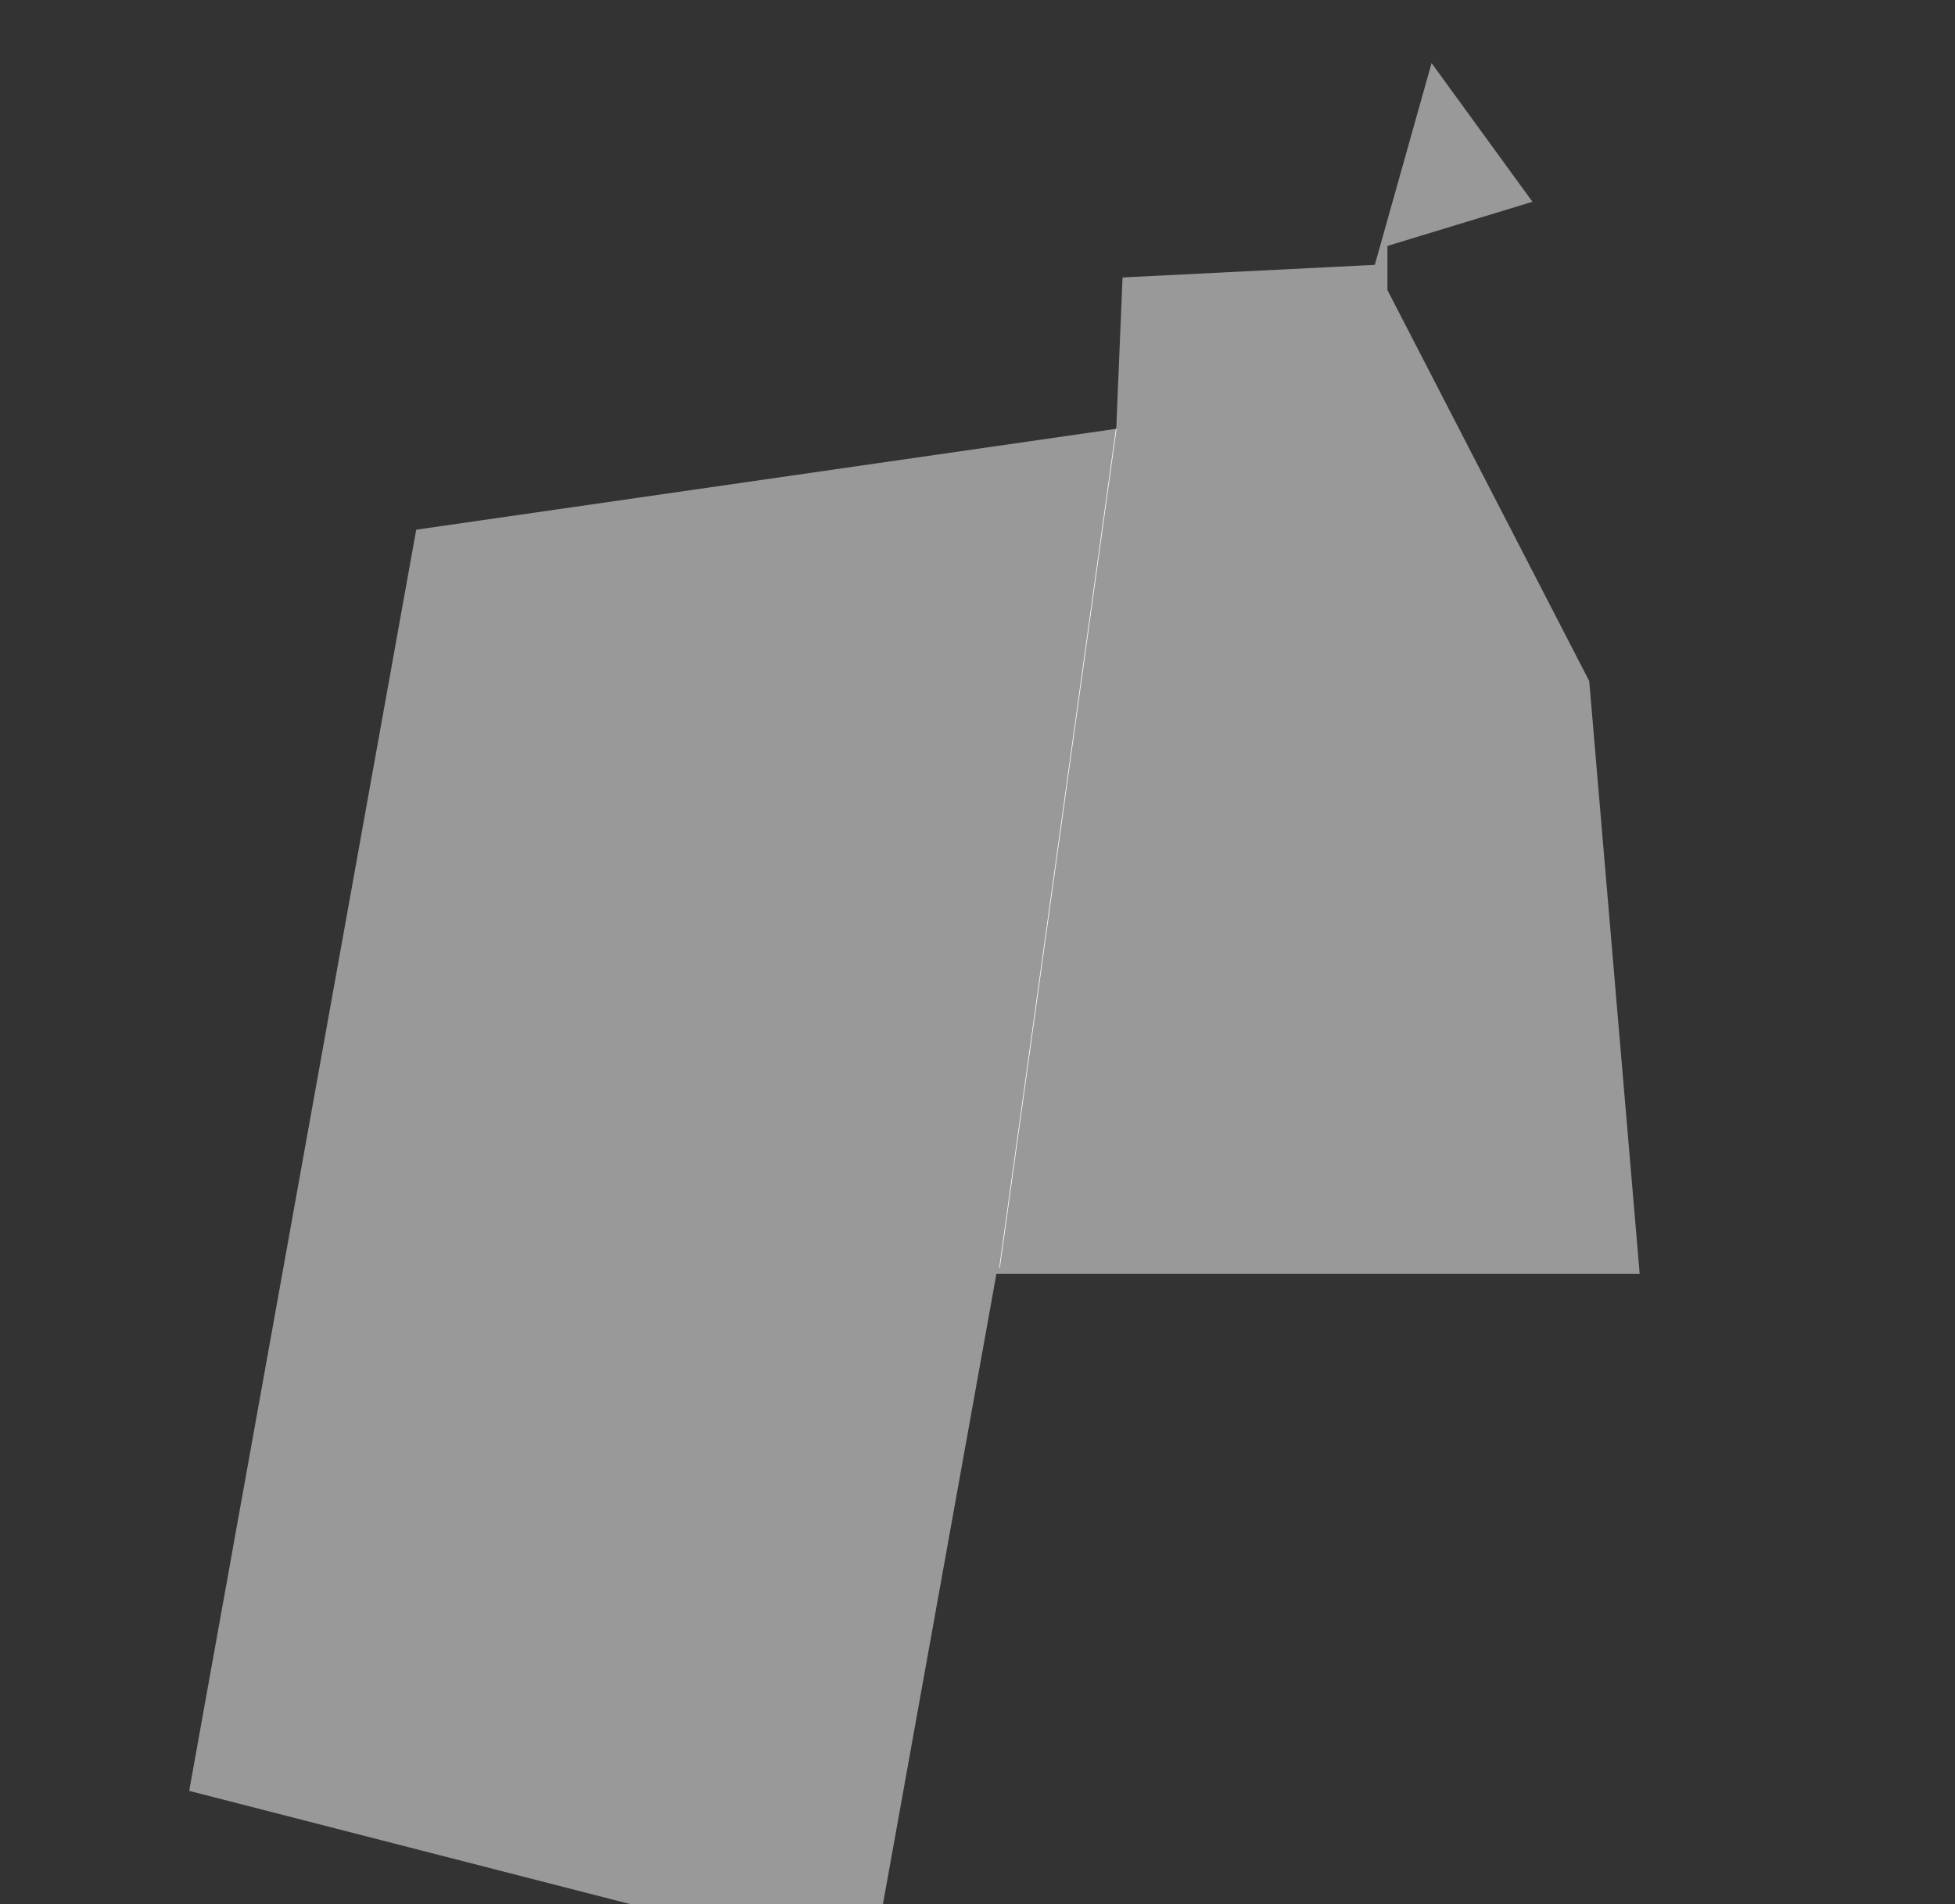 <?xml version="1.0" encoding="utf-8"?>
<!DOCTYPE svg PUBLIC "-//W3C//DTD SVG 1.1//EN" "http://www.w3.org/Graphics/SVG/1.1/DTD/svg11.dtd">
<!-- Created by SVGDeveloper 1.0 -->
<svg  xml:space="preserve" x="0px" y="0px" width="310px" height="302px" viewBox="0 0 310 302" enable-background="new 0 0 310 302" version="1.1" xmlns="http://www.w3.org/2000/svg" xmlns:xlink="http://www.w3.org/1999/xlink">

<rect x="0" y="0" width="310" height="302" fill="#333333" stroke="none"/>

<path d="M66 84L177 68L178 44L218 42L227 10L243 32L220 39L220 46L252 108L260 202L158 202L140 302L104 303L30 284" fill="#999" stroke="none" stroke-opacity="0" />
<line x1="177" y1="68" x2="158.5" y2="201" stroke-width="0.1" stroke="#fff" stroke-opacity="1" />

</svg>